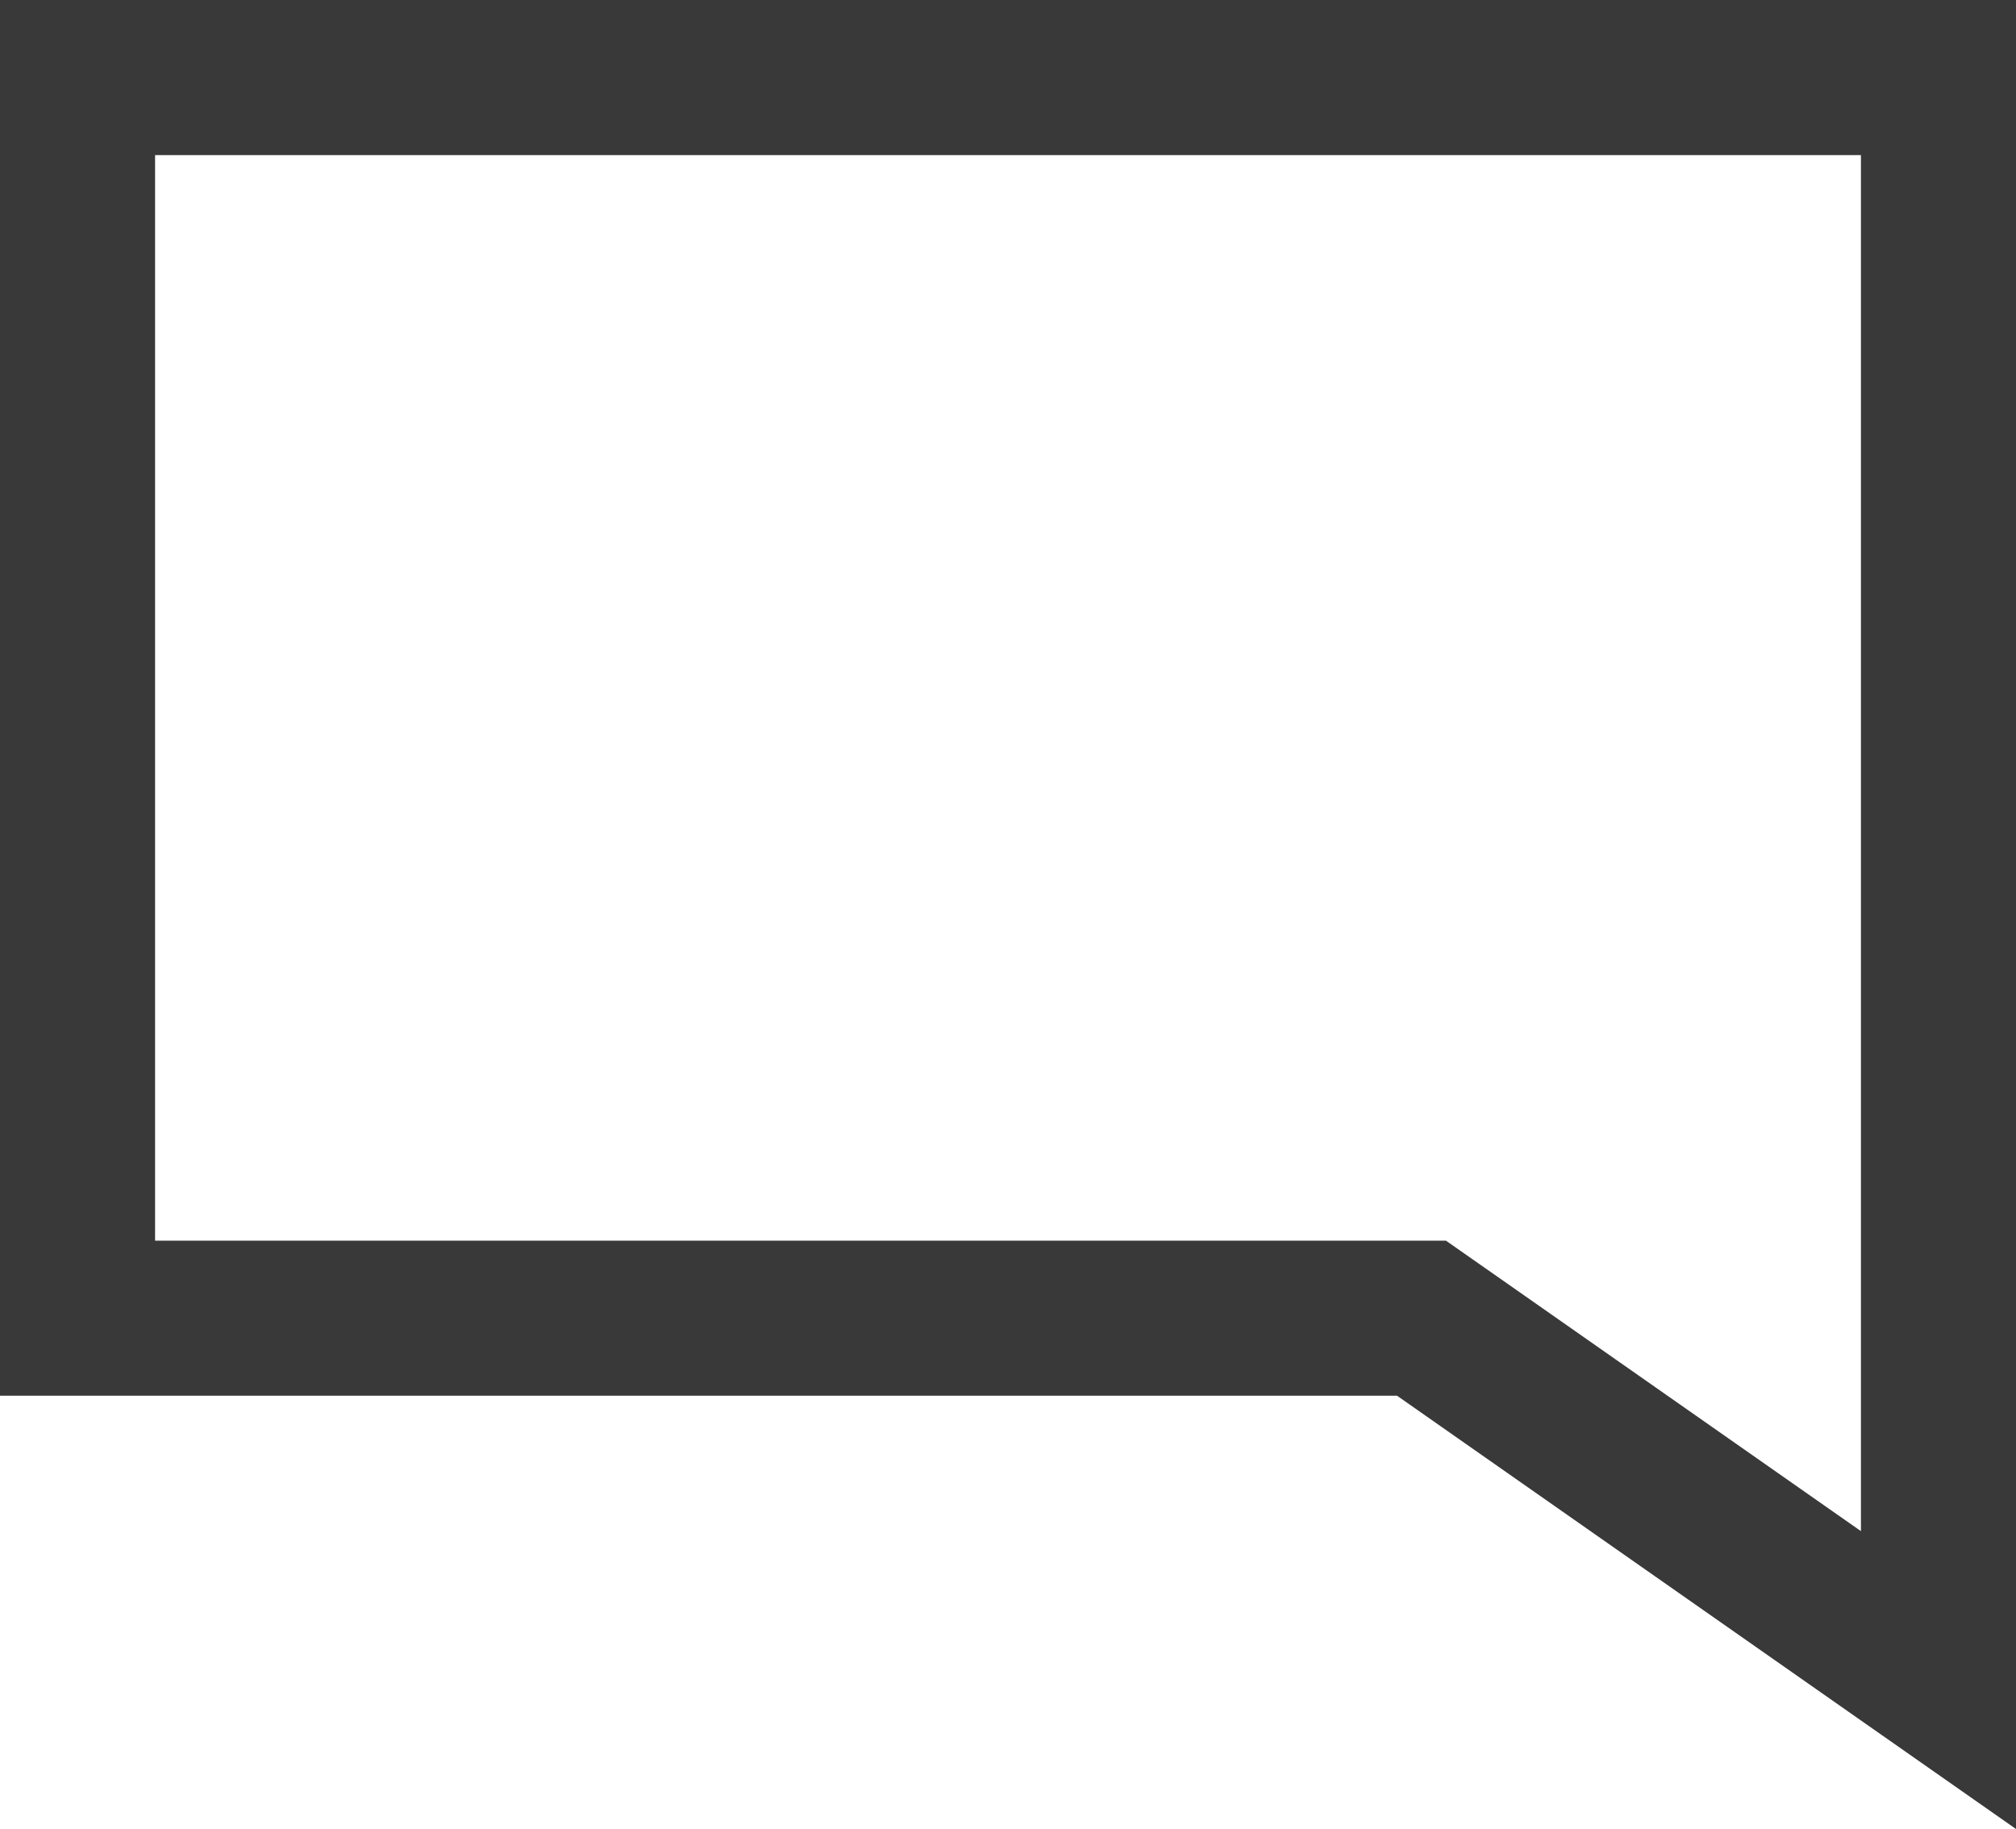<svg id="Grupo_810" data-name="Grupo 810" xmlns="http://www.w3.org/2000/svg" width="599.026" height="543.436" viewBox="0 0 599.026 543.436">
  <g id="comment-r" transform="translate(0 0)">
    <path id="comment-r-2" data-name="comment-r" d="M2.25,4.25H601.276V547.686l-183.9-128.728H2.25ZM48.329,50.329v322.55H431.9L555.2,459.184V50.329Z" transform="translate(-2.25 -4.25)" fill="#393939" fill-rule="evenodd"/>
  </g>
</svg>
